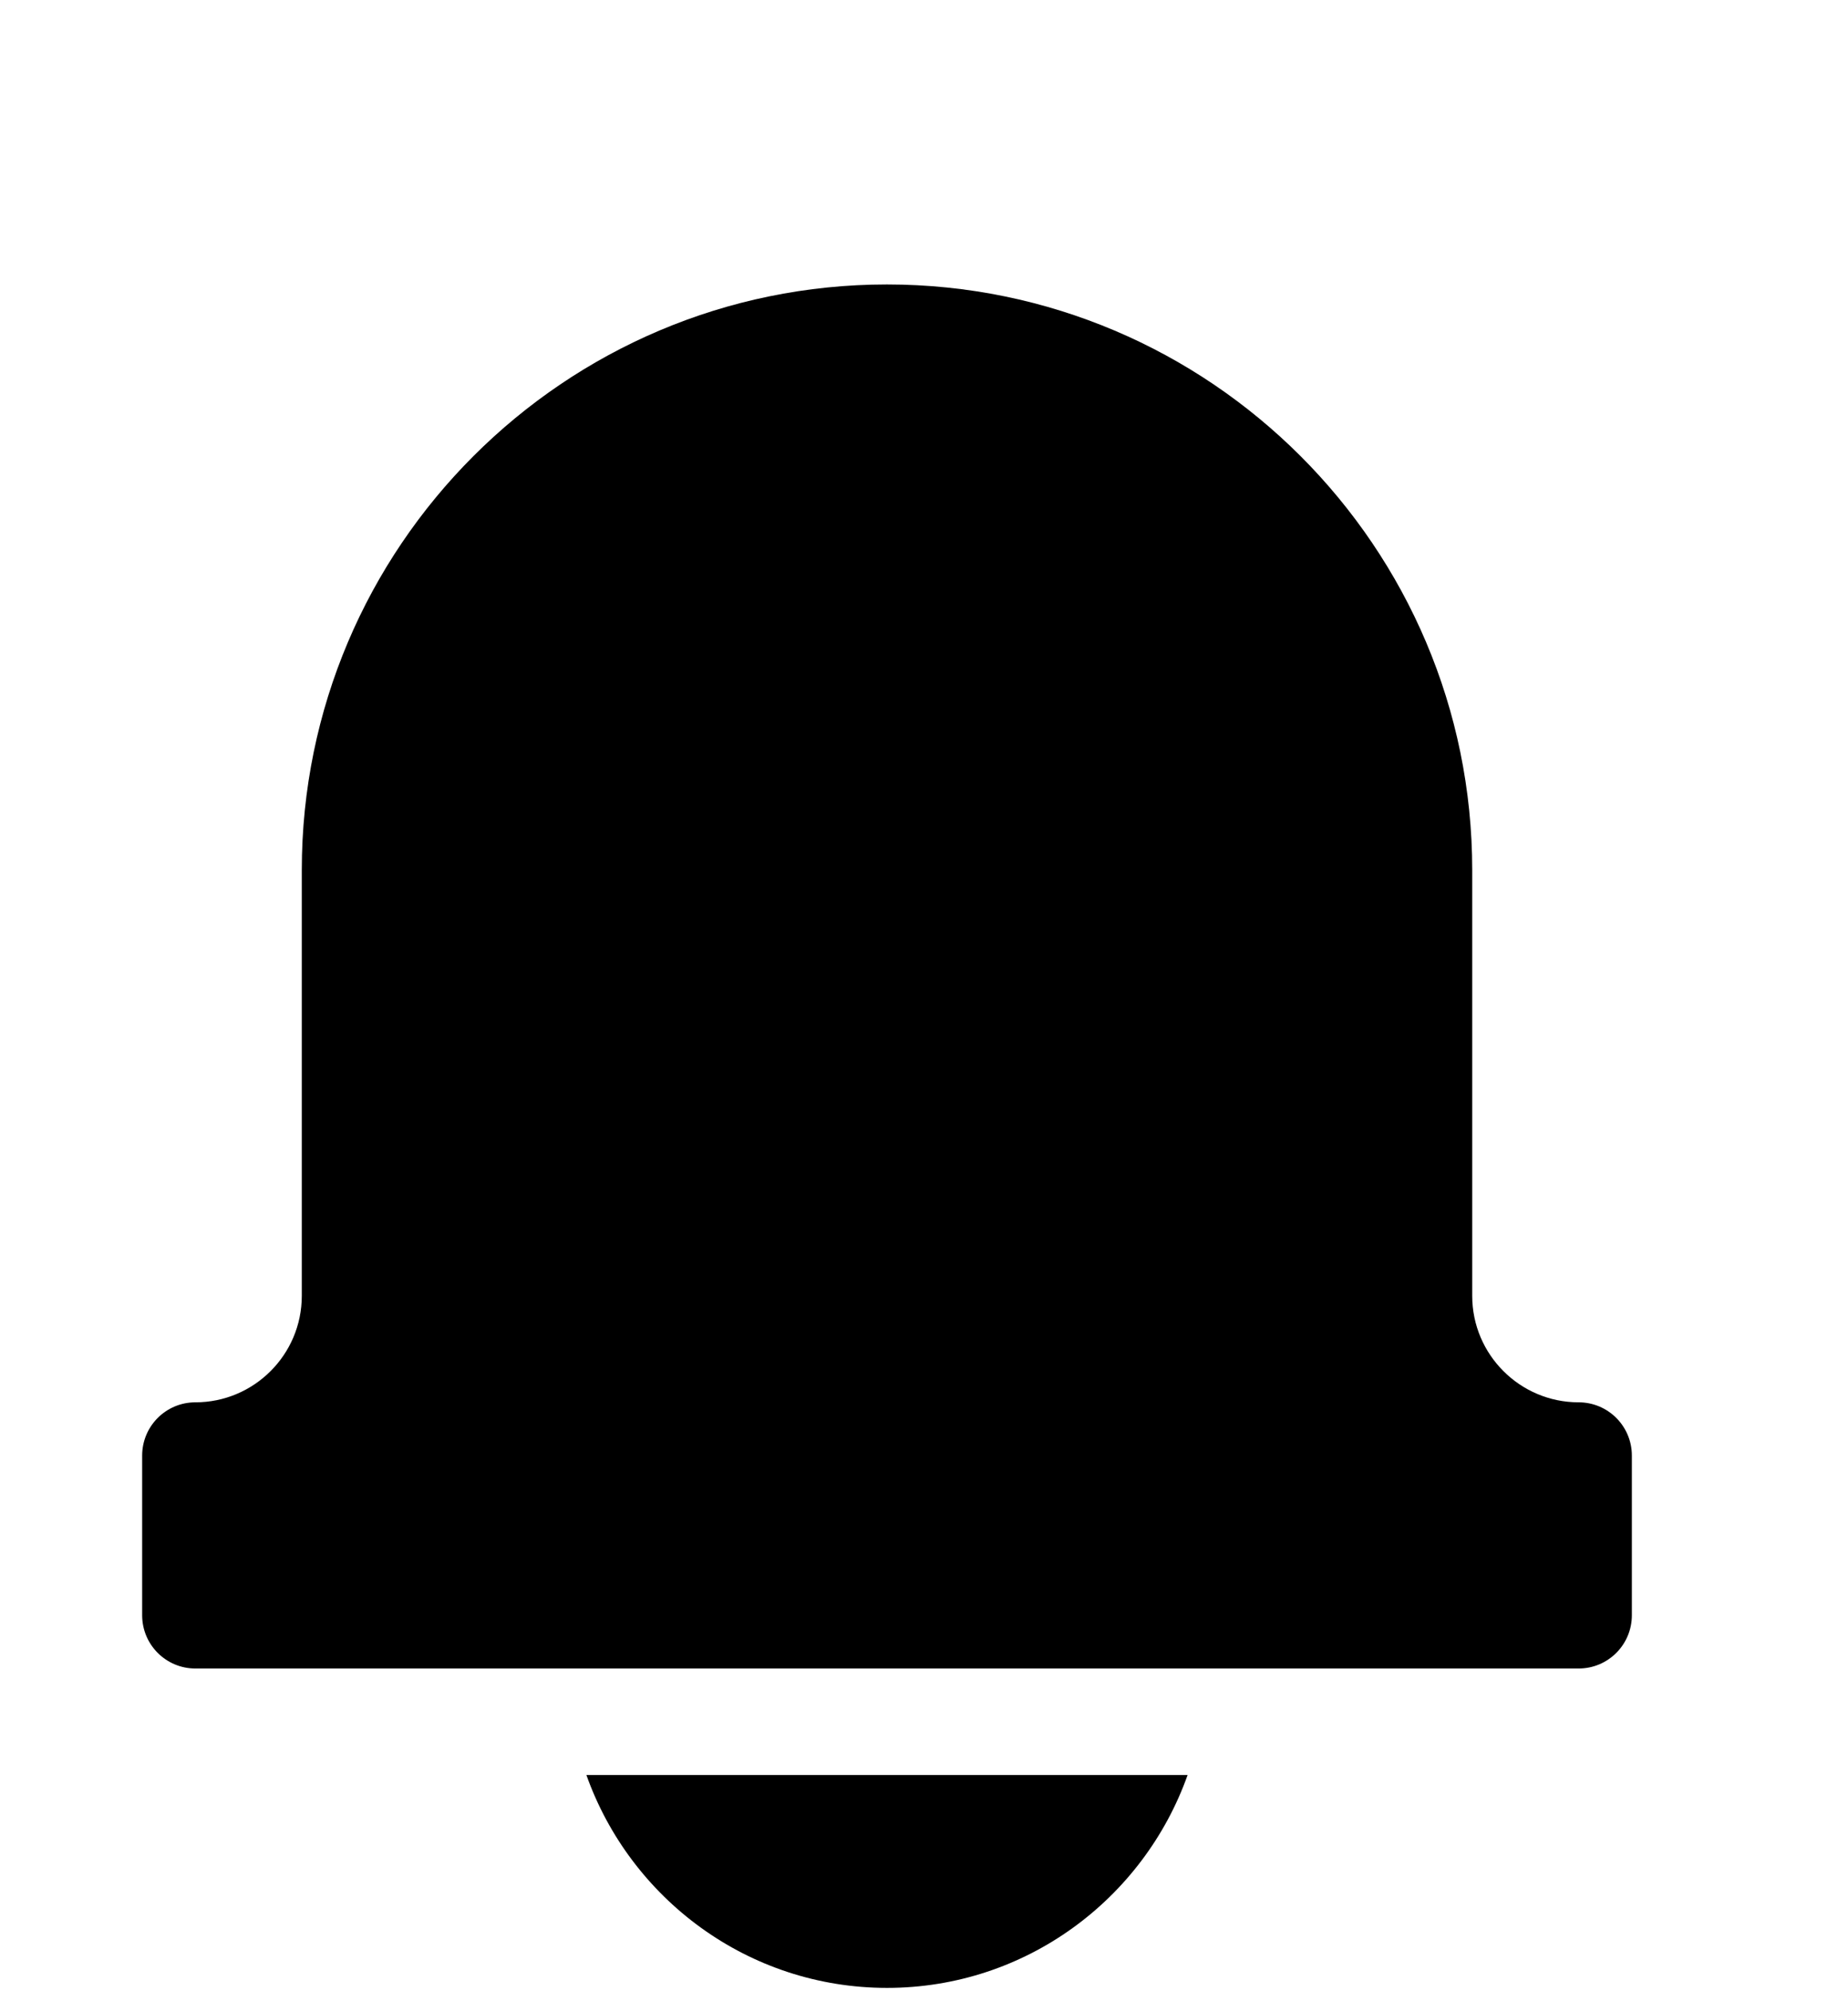 <svg width="26" height="28" viewBox="0 0 26 28" fill="none" xmlns="http://www.w3.org/2000/svg">
<path d="M22.21 19.719C21.385 19.719 20.713 19.048 20.713 18.222V12.234C20.713 7.694 17.02 4 12.479 4C7.939 4 4.246 7.694 4.246 12.234V18.222C4.246 19.048 3.574 19.719 2.749 19.719C2.335 19.719 2 20.054 2 20.468V22.713C2 23.127 2.335 23.462 2.749 23.462H22.21C22.624 23.462 22.959 23.127 22.959 22.713V20.468C22.959 20.054 22.624 19.719 22.21 19.719Z" fill="currentColor"/>
<path d="M8.25 24.959C8.869 26.701 10.528 27.953 12.48 27.953C14.431 27.953 16.09 26.701 16.709 24.959H8.25Z" fill="currentColor"/> 
</svg>
